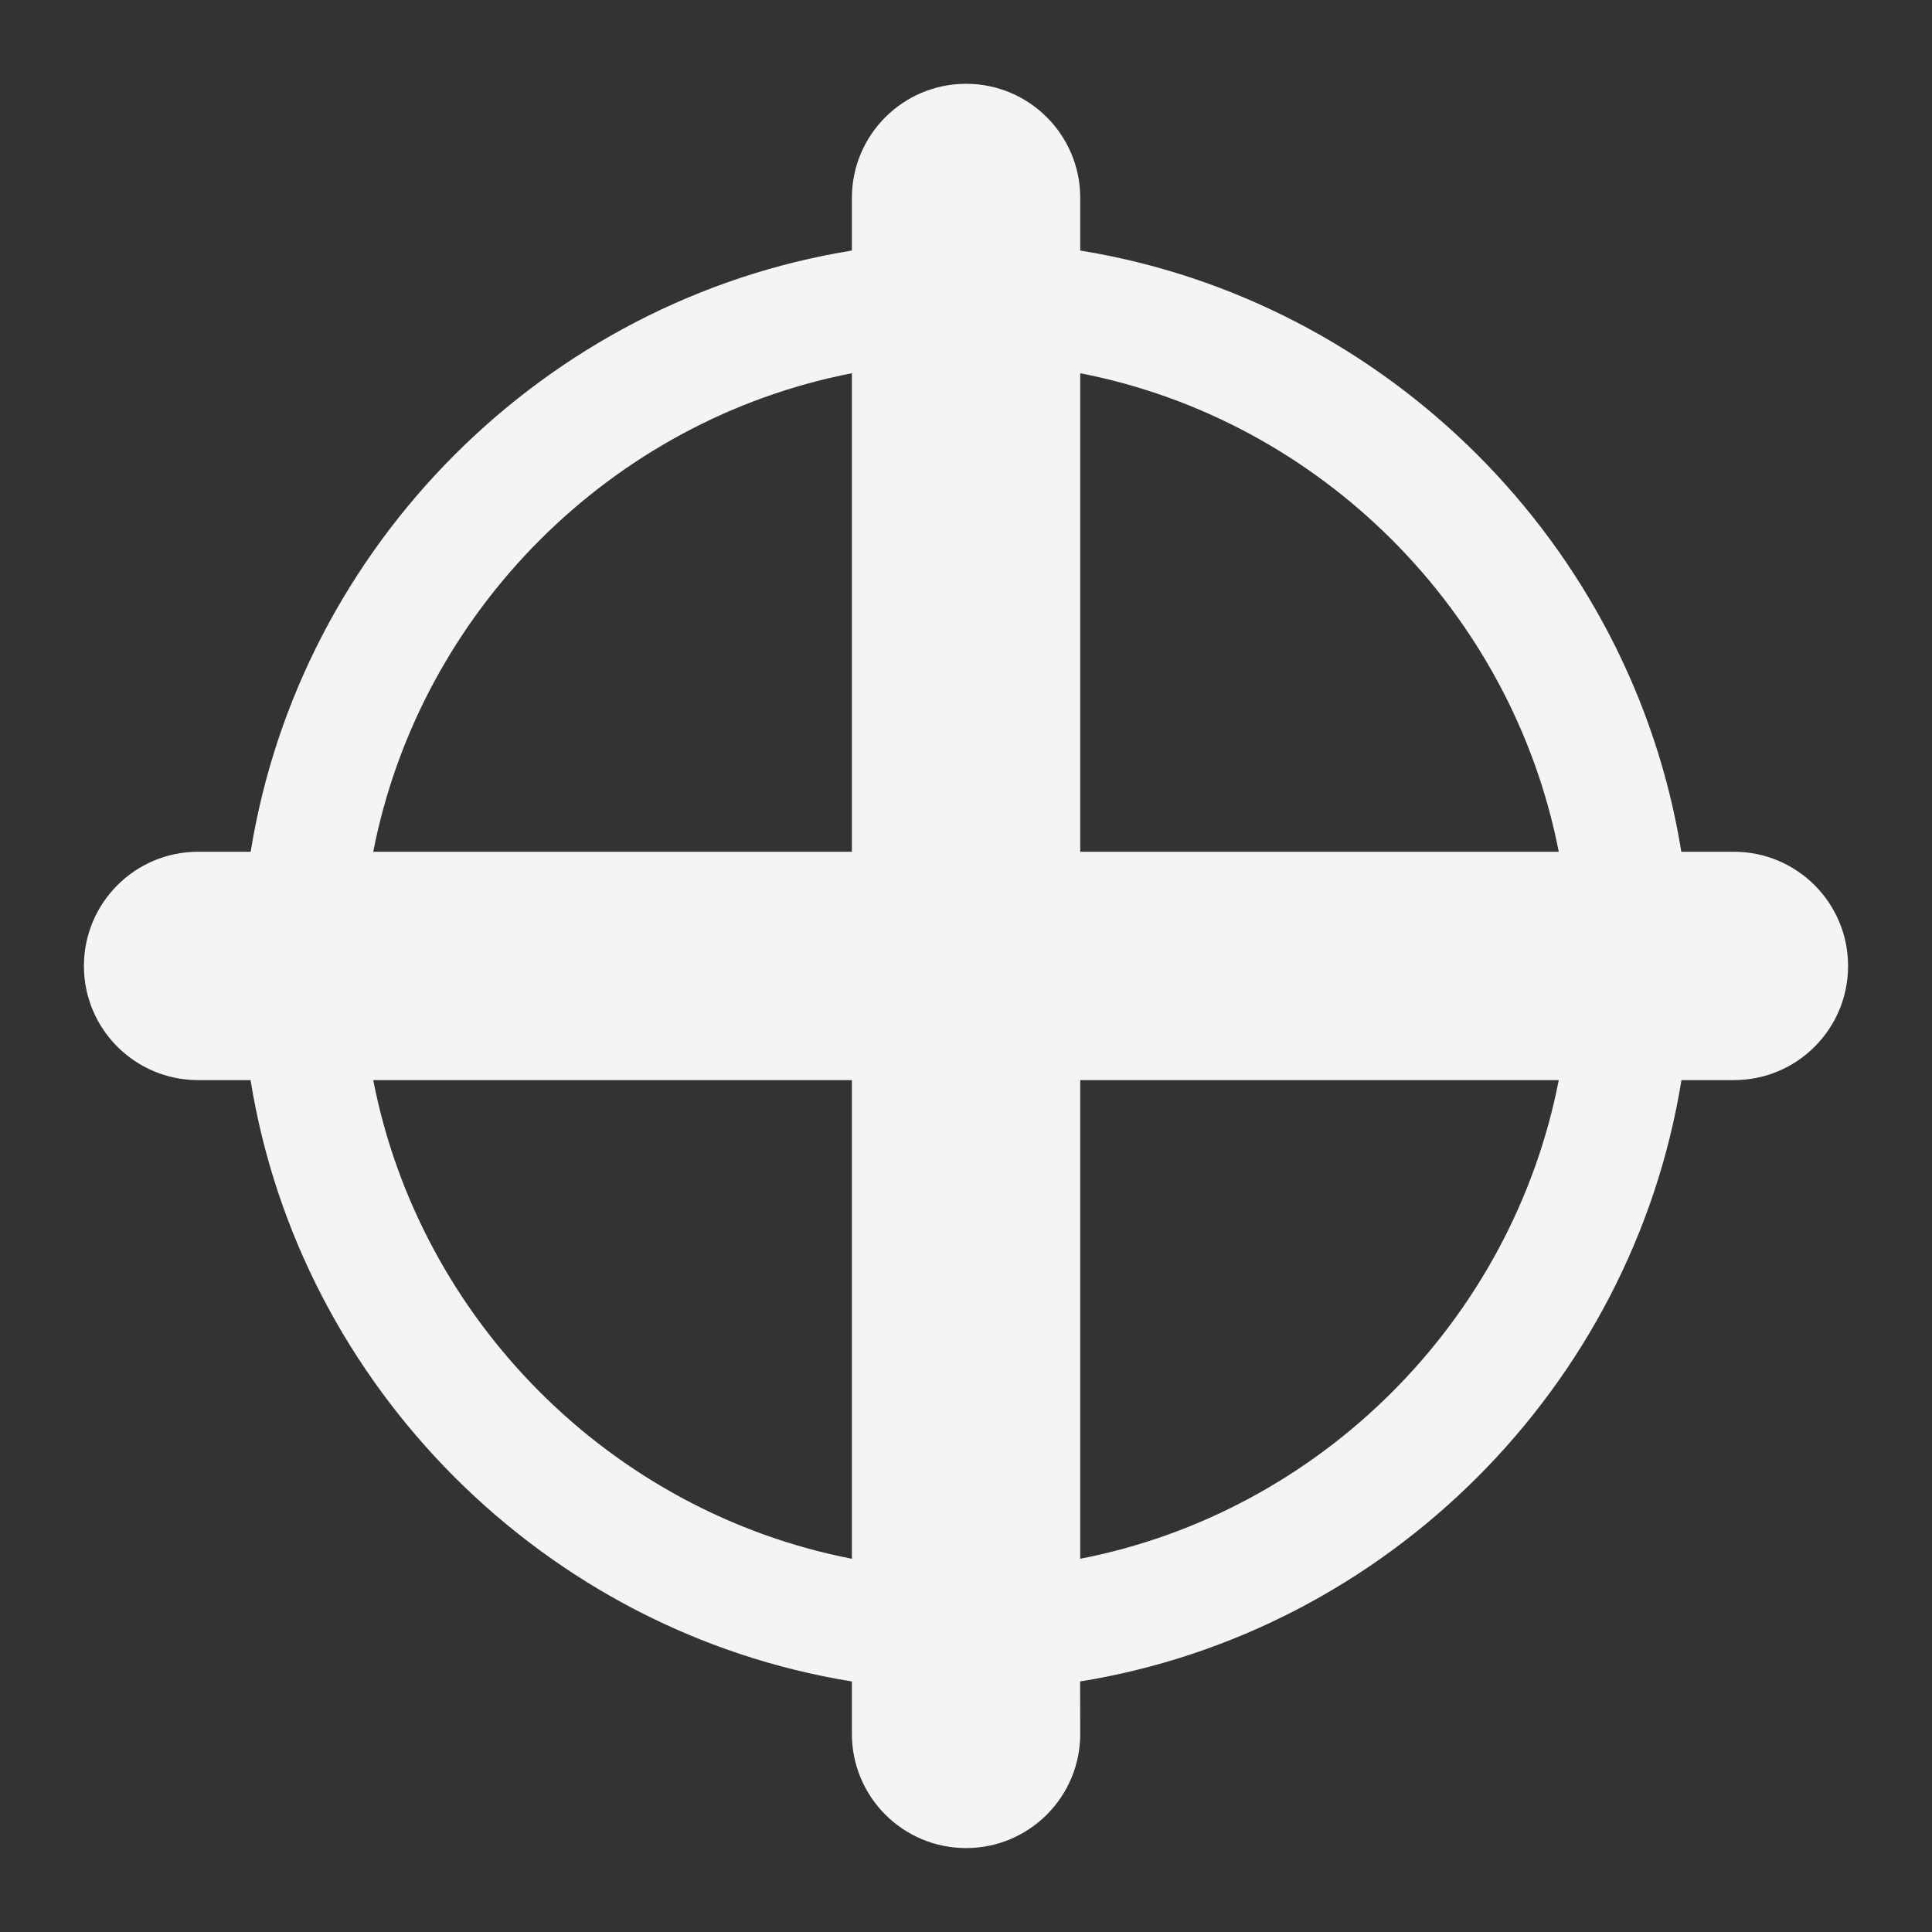 <svg xmlns="http://www.w3.org/2000/svg" style="fill-rule:evenodd;clip-rule:evenodd;stroke-linejoin:round;stroke-miterlimit:2" width="100%" height="100%" viewBox="0 0 16 16" xml:space="preserve">
 <rect x="0" y="0" width="16" height="16" fill="#333333" stroke="none"/>
 <defs>
  <style id="current-color-scheme" type="text/css">
   .ColorScheme-Text { color:#f4f4f7; } .ColorScheme-Highlight { color:#4285f4; } .ColorScheme-NeutralText { color:#ff9800; } .ColorScheme-PositiveText { color:#4caf50; } .ColorScheme-NegativeText { color:#f44336; }
  </style>
 </defs>
 <path style="fill:currentColor;" class="ColorScheme-Text" d="M7.055,2.075l-0,-0.436c-0,-0.522 0.423,-0.945 0.946,-0.945c0.522,0 0.945,0.423 0.945,0.945l-0,0.436c2.54,0.41 4.569,2.438 4.978,4.979l0.436,-0c0.522,-0 0.945,0.424 0.945,0.946c0,0.522 -0.423,0.945 -0.945,0.945l-0.435,-0c-0.41,2.541 -2.439,4.57 -4.98,4.98l0.001,0.435c-0,0.522 -0.424,0.945 -0.945,0.945c-0.522,-0 -0.946,-0.423 -0.946,-0.945l-0,-0.435c-2.541,-0.41 -4.571,-2.439 -4.98,-4.98l-0.435,-0c-0.522,-0 -0.945,-0.423 -0.945,-0.945c-0,-0.522 0.423,-0.946 0.945,-0.946l0.436,-0c0.409,-2.541 2.438,-4.569 4.979,-4.979Zm-3.964,6.87c0.387,1.991 1.972,3.577 3.964,3.964l-0,-3.964l-3.964,-0Zm5.855,-0l-0,3.964c1.991,-0.387 3.576,-1.973 3.963,-3.964l-3.963,-0Zm-0,-5.854l-0,3.963l3.963,-0c-0.388,-1.991 -1.973,-3.576 -3.963,-3.963Zm-1.891,-0c-1.991,0.387 -3.576,1.972 -3.964,3.963l3.964,-0l-0,-3.963Z"/>
</svg>
